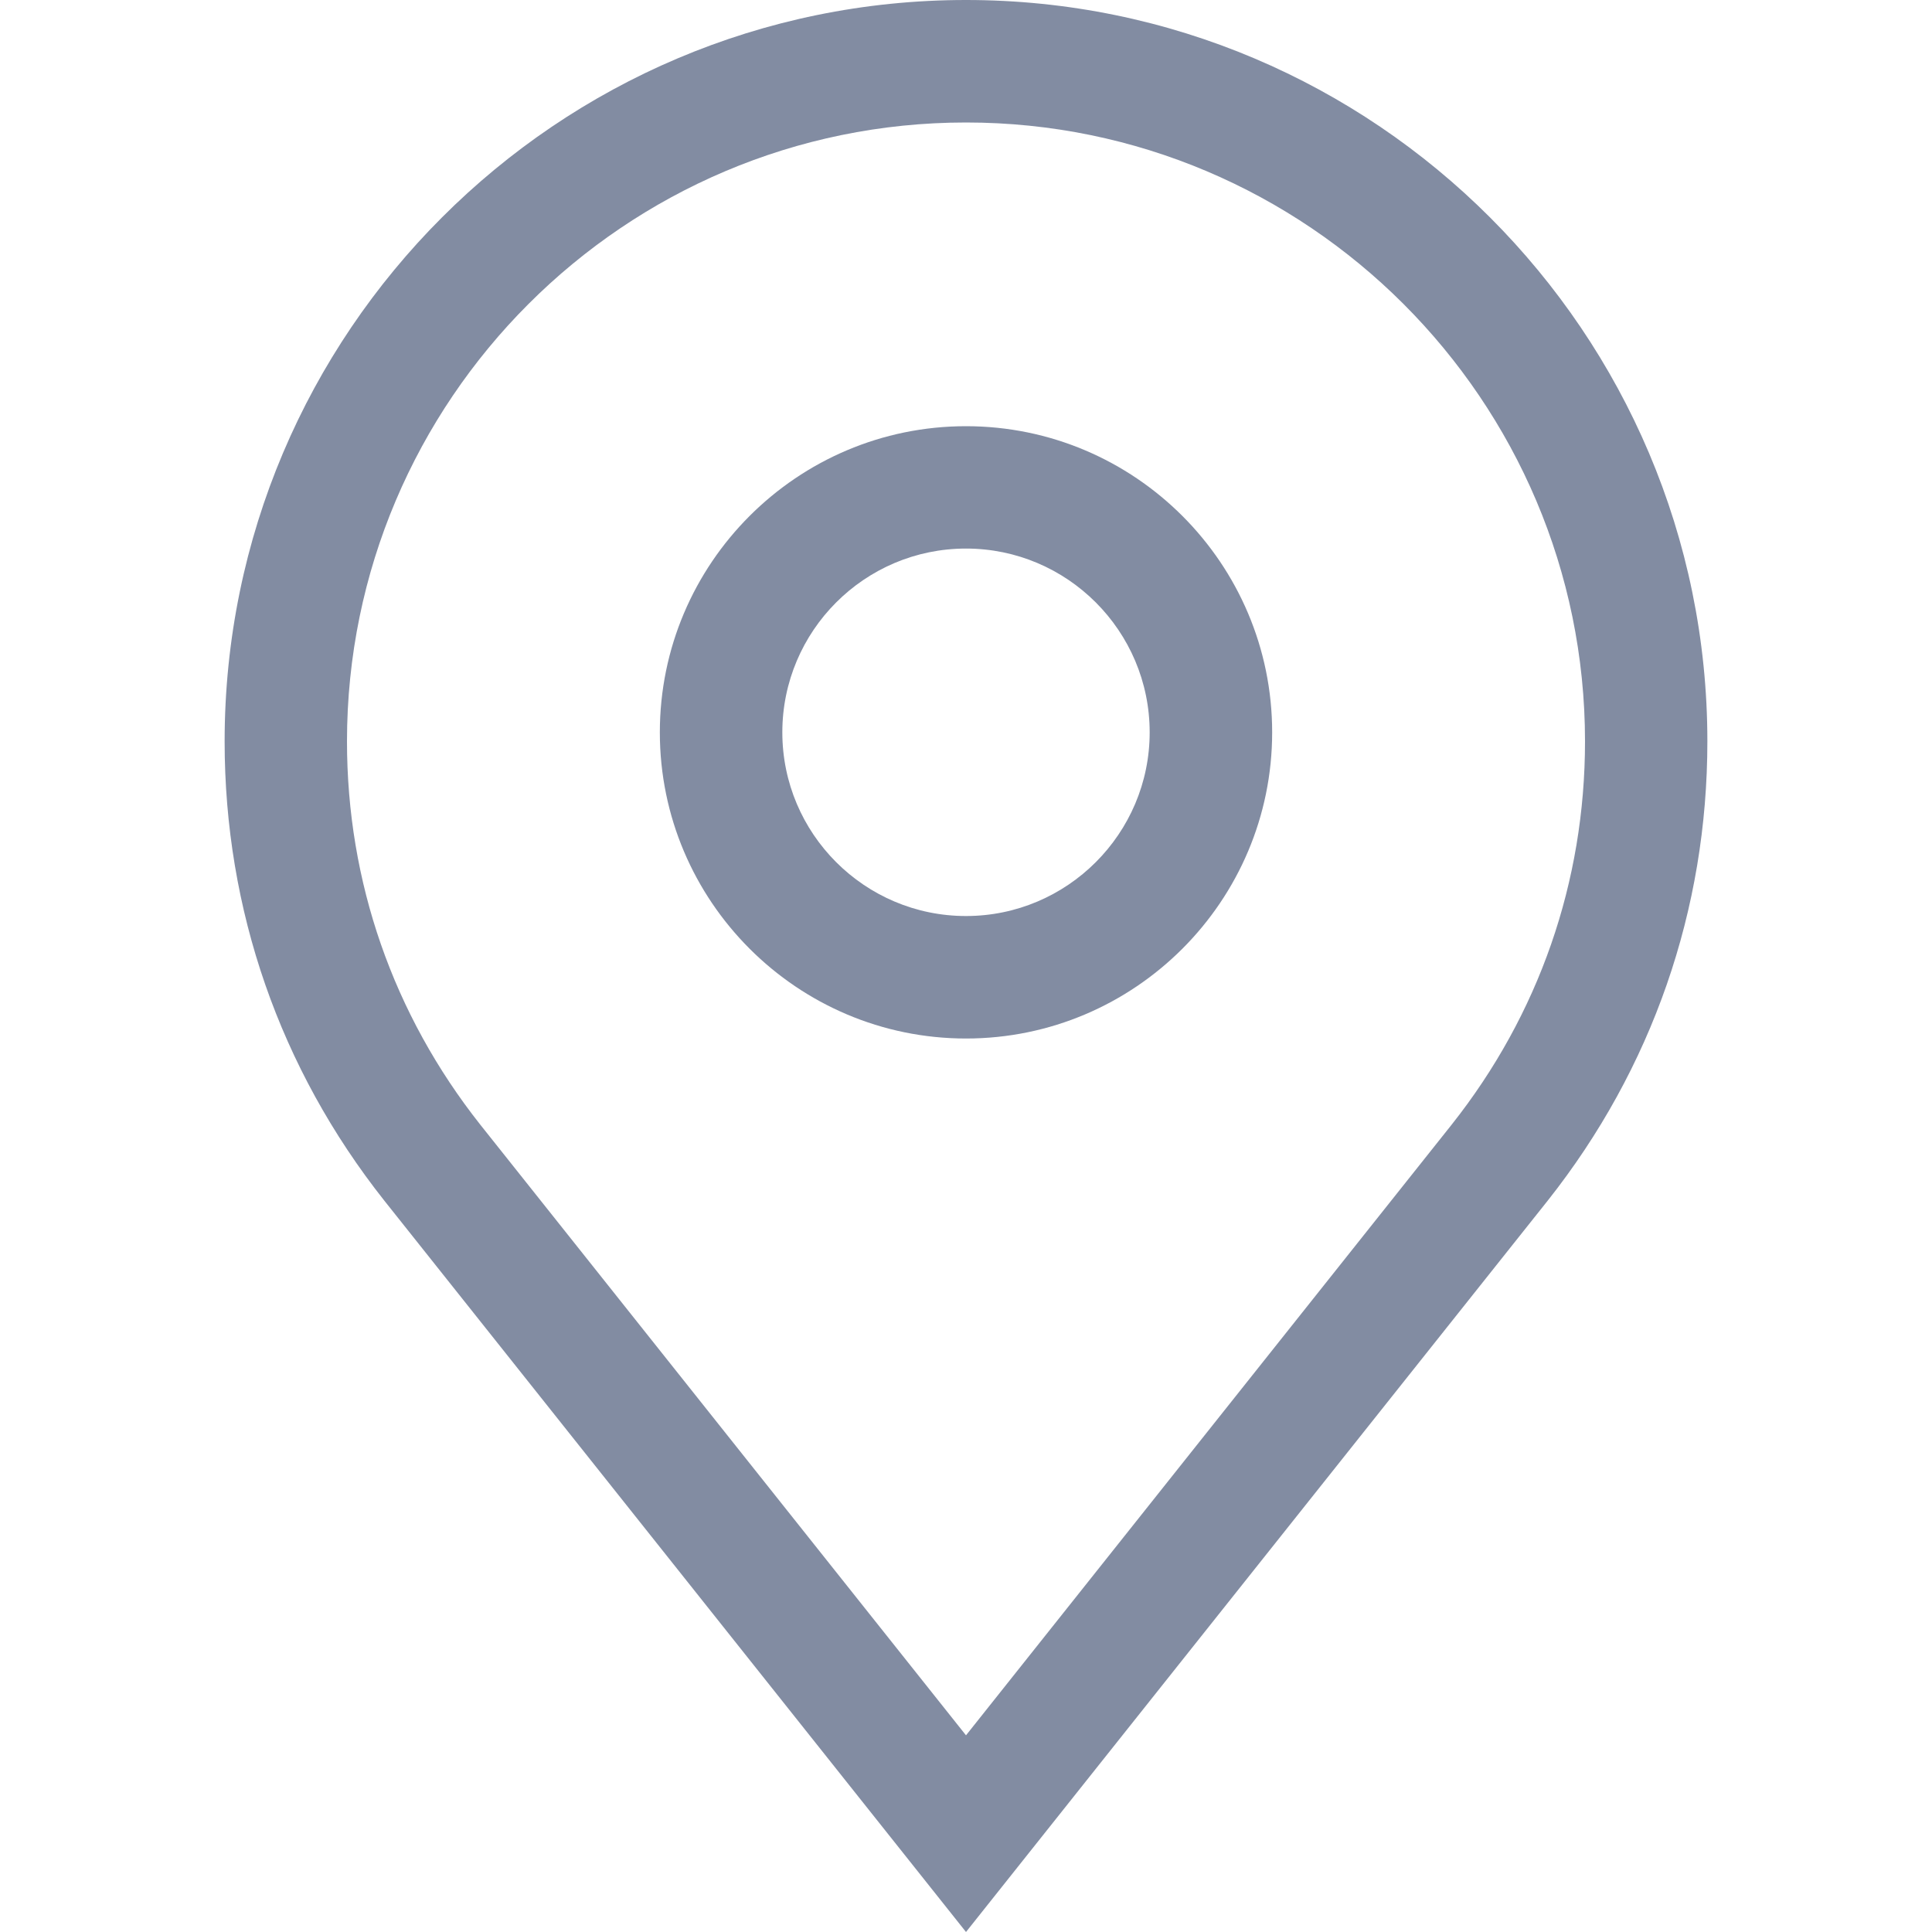 <svg width="15" height="15" viewBox="0 0 15 15" fill="none" xmlns="http://www.w3.org/2000/svg">
<g opacity="0.5">
<path d="M7.5 0C4.326 0 1.744 2.582 1.744 5.756C1.744 7.063 2.172 8.296 2.984 9.322L7.5 15L12.017 9.321C12.828 8.296 13.256 7.063 13.256 5.756C13.256 2.582 10.674 0 7.5 0ZM11.272 8.73L7.5 13.473L3.729 8.732C3.052 7.876 2.694 6.847 2.694 5.756C2.694 3.107 4.85 0.951 7.5 0.951C10.15 0.951 12.306 3.107 12.306 5.756C12.306 6.847 11.948 7.876 11.272 8.73Z" fill="#051945"/>
<path d="M7.5 3.309C6.189 3.309 5.123 4.375 5.123 5.686C5.123 6.996 6.189 8.063 7.5 8.063C8.811 8.063 9.877 6.996 9.877 5.686C9.877 4.375 8.811 3.309 7.5 3.309ZM7.5 7.112C6.713 7.112 6.074 6.472 6.074 5.686C6.074 4.899 6.713 4.259 7.5 4.259C8.286 4.259 8.926 4.899 8.926 5.686C8.926 6.472 8.286 7.112 7.5 7.112Z" fill="#051945"/>
</g>
</svg>
